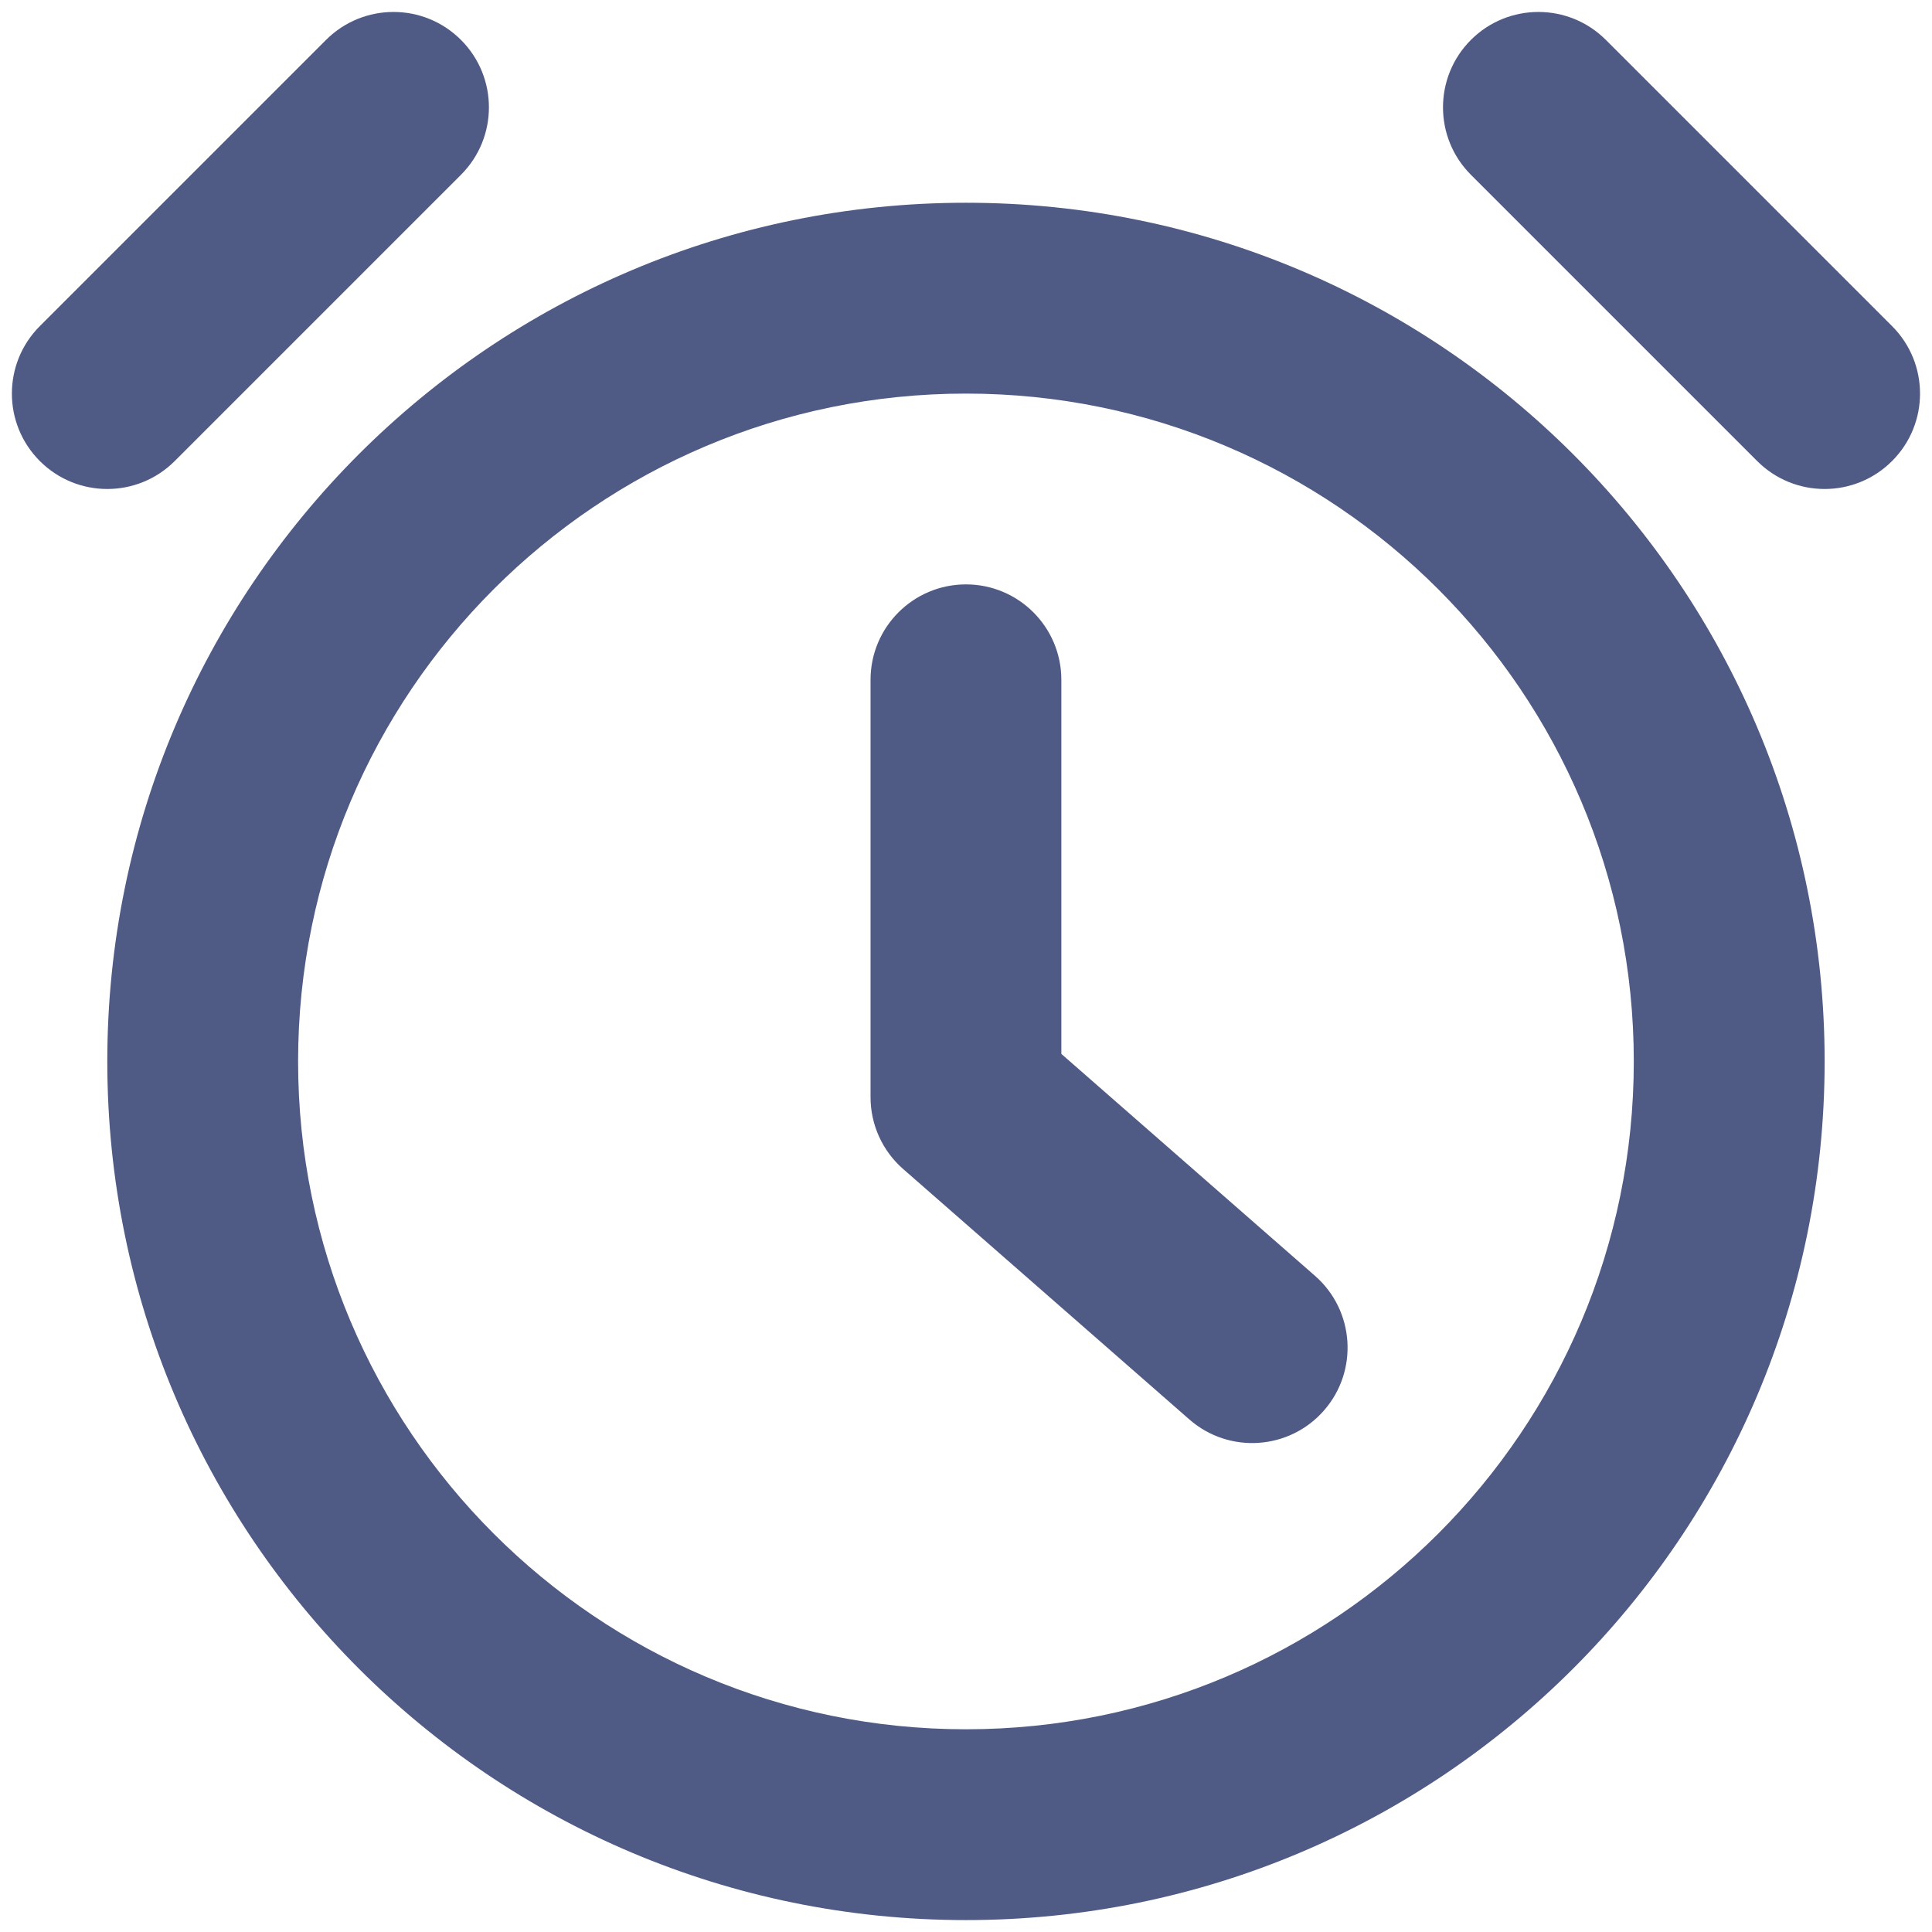 <svg width="54" height="54" viewBox="0 0 54 54" fill="none" xmlns="http://www.w3.org/2000/svg">
    <path fill-rule="evenodd" clip-rule="evenodd" d="M12.884 1.115C13.926 2.156 13.926 3.845 12.884 4.886L4.884 12.886C3.843 13.928 2.154 13.928 1.113 12.886C0.072 11.845 0.072 10.156 1.113 9.115L9.113 1.115C10.155 0.074 11.843 0.074 12.884 1.115ZM41.113 4.886C40.072 3.845 40.072 2.156 41.113 1.115C42.154 0.074 43.843 0.074 44.884 1.115L52.884 9.115C53.926 10.156 53.926 11.845 52.884 12.886C51.843 13.928 50.154 13.928 49.113 12.886L41.113 4.886ZM45.665 29.667C45.665 39.977 37.308 48.334 26.999 48.334C16.689 48.334 8.332 39.977 8.332 29.667C8.332 19.358 16.689 11.001 26.999 11.001C37.308 11.001 45.665 19.358 45.665 29.667ZM50.999 29.667C50.999 42.922 40.254 53.667 26.999 53.667C13.744 53.667 2.999 42.922 2.999 29.667C2.999 16.413 13.744 5.667 26.999 5.667C40.254 5.667 50.999 16.413 50.999 29.667ZM29.665 19.001C29.665 17.528 28.471 16.334 26.999 16.334C25.526 16.334 24.332 17.528 24.332 19.001V30.667C24.332 31.436 24.664 32.168 25.243 32.674L33.243 39.674C34.351 40.644 36.036 40.532 37.006 39.423C37.975 38.315 37.863 36.63 36.755 35.66L29.665 29.457V19.001Z" fill="#4F5B84"/>
</svg>
